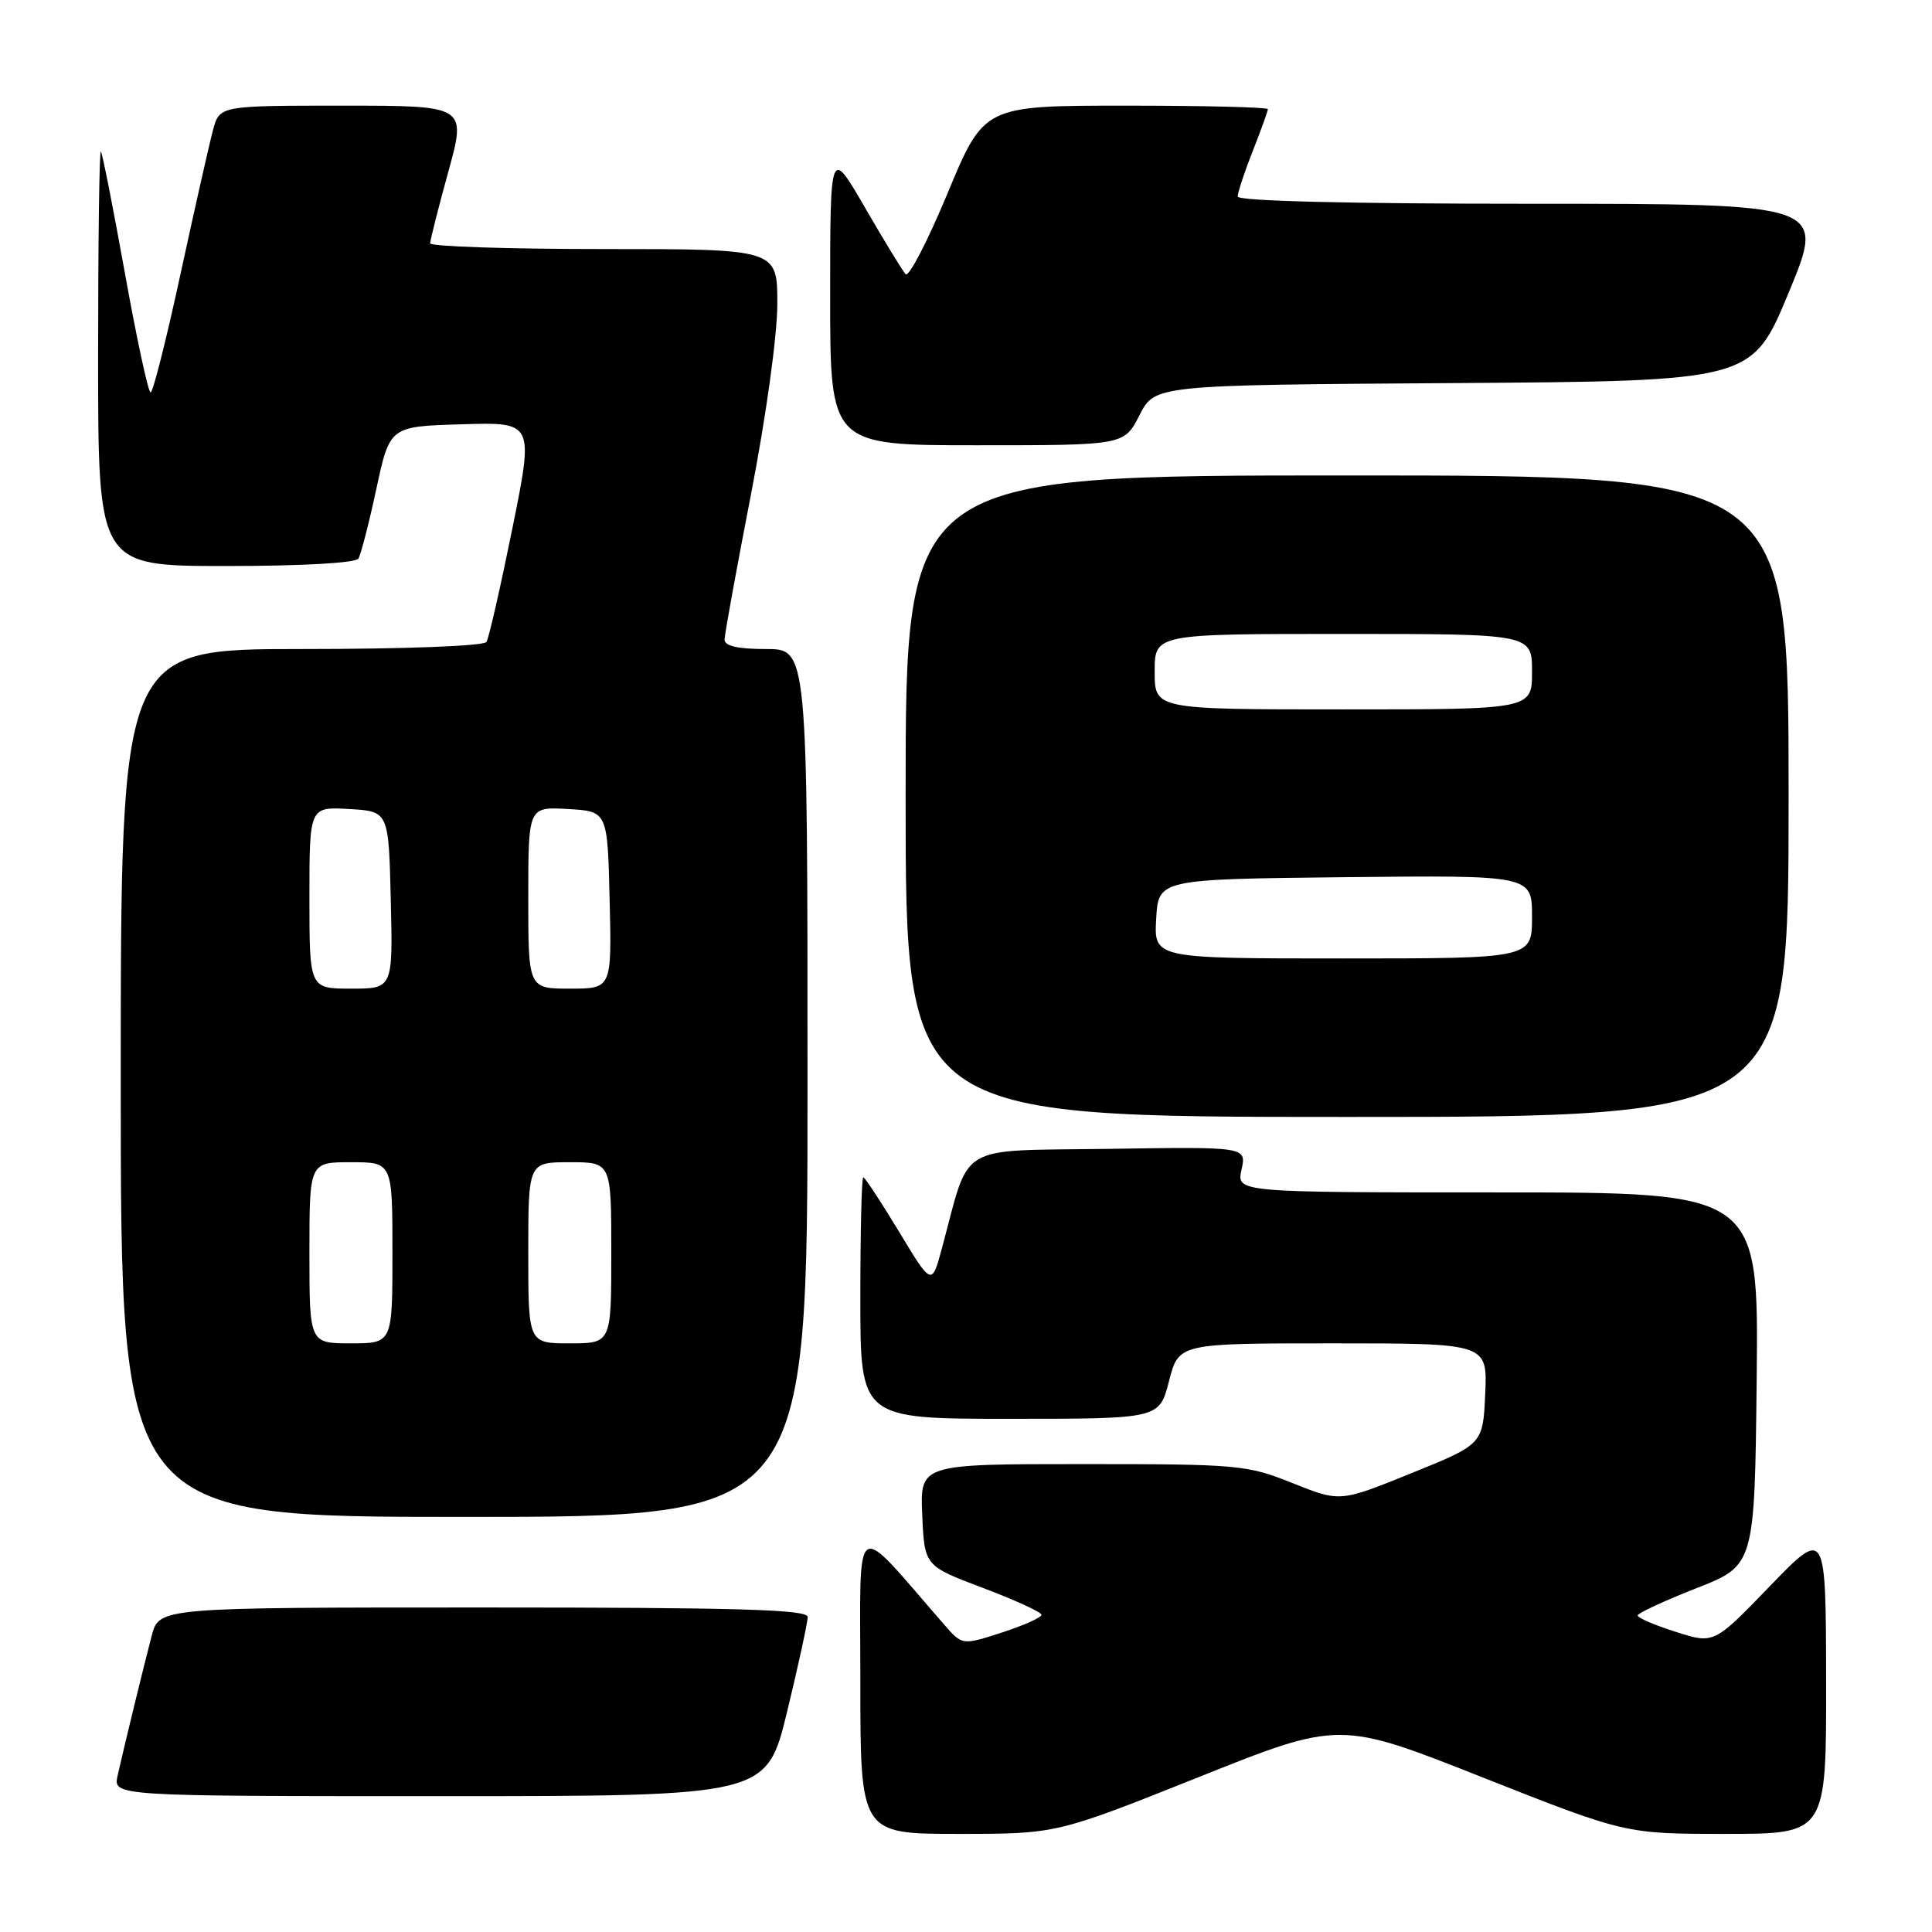<?xml version="1.0" encoding="UTF-8" standalone="no"?>
<!DOCTYPE svg PUBLIC "-//W3C//DTD SVG 1.1//EN" "http://www.w3.org/Graphics/SVG/1.1/DTD/svg11.dtd" >
<svg xmlns="http://www.w3.org/2000/svg" xmlns:xlink="http://www.w3.org/1999/xlink" version="1.1" viewBox="0 0 256 256">
 <g >
 <path fill="currentColor"
d=" M 158.75 235.51 C 177.50 228.01 177.50 228.01 196.44 235.51 C 215.38 243.00 215.38 243.00 228.69 243.00 C 242.00 243.00 242.00 243.00 241.97 222.75 C 241.94 202.50 241.94 202.50 234.52 210.17 C 227.11 217.85 227.11 217.85 222.05 216.23 C 219.27 215.35 217.00 214.37 217.00 214.06 C 217.01 213.75 220.49 212.13 224.75 210.46 C 232.50 207.42 232.50 207.42 232.77 182.71 C 233.03 158.00 233.03 158.00 198.44 158.00 C 163.84 158.00 163.84 158.00 164.51 154.98 C 165.17 151.95 165.17 151.95 146.92 152.23 C 126.47 152.53 128.63 151.25 124.80 165.44 C 123.46 170.39 123.46 170.39 119.12 163.19 C 116.73 159.24 114.60 156.00 114.39 156.00 C 114.17 156.00 114.00 163.20 114.00 172.00 C 114.00 188.00 114.00 188.00 133.81 188.00 C 153.62 188.00 153.62 188.00 154.90 183.00 C 156.18 178.00 156.18 178.00 176.64 178.00 C 197.09 178.00 197.09 178.00 196.80 184.68 C 196.50 191.37 196.50 191.37 187.03 195.20 C 177.56 199.04 177.56 199.04 171.27 196.52 C 165.23 194.10 164.12 194.00 143.44 194.00 C 121.91 194.00 121.91 194.00 122.20 200.74 C 122.50 207.49 122.50 207.49 130.25 210.41 C 134.51 212.02 138.00 213.62 138.00 213.97 C 138.00 214.33 135.64 215.38 132.75 216.32 C 127.50 218.02 127.50 218.02 125.10 215.26 C 112.82 201.17 114.00 200.37 114.00 222.77 C 114.00 243.00 114.00 243.00 127.00 243.00 C 139.99 243.00 139.99 243.00 158.75 235.51 Z  M 104.31 226.75 C 105.81 220.56 107.03 214.94 107.02 214.25 C 107.00 213.27 97.73 213.00 64.04 213.00 C 21.08 213.00 21.08 213.00 20.10 216.75 C 18.99 220.99 16.52 231.12 15.59 235.25 C 14.96 238.00 14.96 238.00 58.27 238.00 C 101.59 238.00 101.59 238.00 104.31 226.75 Z  M 107.00 143.50 C 107.00 86.00 107.00 86.00 101.50 86.00 C 97.76 86.00 96.00 85.60 96.01 84.75 C 96.01 84.06 97.59 75.40 99.51 65.50 C 101.52 55.13 103.00 44.43 103.00 40.25 C 103.00 33.00 103.00 33.00 80.00 33.00 C 67.35 33.00 57.00 32.66 57.00 32.24 C 57.00 31.83 58.08 27.55 59.41 22.74 C 61.81 14.00 61.81 14.00 45.45 14.00 C 29.09 14.00 29.09 14.00 28.22 17.25 C 27.74 19.04 25.81 27.59 23.93 36.25 C 22.06 44.91 20.27 52.00 19.96 52.00 C 19.64 52.00 18.12 44.91 16.56 36.25 C 15.00 27.59 13.57 20.31 13.37 20.08 C 13.16 19.85 13.00 32.12 13.00 47.33 C 13.00 75.00 13.00 75.00 29.94 75.00 C 39.98 75.00 47.13 74.60 47.49 74.02 C 47.82 73.47 48.90 69.31 49.87 64.77 C 51.65 56.50 51.65 56.50 61.20 56.22 C 70.74 55.93 70.74 55.93 67.89 70.03 C 66.32 77.78 64.78 84.55 64.46 85.06 C 64.13 85.60 53.77 86.00 39.94 86.00 C 16.00 86.00 16.00 86.00 16.00 143.50 C 16.00 201.00 16.00 201.00 61.50 201.00 C 107.00 201.00 107.00 201.00 107.00 143.50 Z  M 237.00 105.50 C 237.00 63.00 237.00 63.00 178.50 63.00 C 120.00 63.00 120.00 63.00 120.00 105.50 C 120.00 148.00 120.00 148.00 178.50 148.00 C 237.00 148.00 237.00 148.00 237.00 105.50 Z  M 150.99 55.01 C 153.03 51.02 153.03 51.02 192.59 50.76 C 232.15 50.50 232.15 50.50 237.02 38.75 C 241.89 27.00 241.89 27.00 202.94 27.00 C 178.65 27.00 164.00 26.64 164.00 26.04 C 164.00 25.51 164.90 22.79 166.00 20.00 C 167.10 17.21 168.00 14.72 168.00 14.46 C 168.00 14.21 159.54 14.00 149.20 14.00 C 130.39 14.00 130.39 14.00 125.57 25.58 C 122.92 31.95 120.42 36.78 120.00 36.33 C 119.58 35.87 117.16 31.91 114.62 27.52 C 110.00 19.54 110.00 19.54 110.00 39.27 C 110.00 59.00 110.00 59.00 129.48 59.00 C 148.96 59.00 148.96 59.00 150.99 55.01 Z  M 41.00 166.00 C 41.00 154.00 41.00 154.00 46.50 154.00 C 52.00 154.00 52.00 154.00 52.00 166.00 C 52.00 178.00 52.00 178.00 46.50 178.00 C 41.00 178.00 41.00 178.00 41.00 166.00 Z  M 70.00 166.00 C 70.00 154.00 70.00 154.00 75.50 154.00 C 81.00 154.00 81.00 154.00 81.00 166.00 C 81.00 178.00 81.00 178.00 75.50 178.00 C 70.00 178.00 70.00 178.00 70.00 166.00 Z  M 41.00 118.95 C 41.00 106.90 41.00 106.90 46.25 107.20 C 51.50 107.50 51.50 107.50 51.78 119.25 C 52.06 131.00 52.06 131.00 46.53 131.00 C 41.00 131.00 41.00 131.00 41.00 118.95 Z  M 70.00 118.95 C 70.00 106.90 70.00 106.90 75.25 107.20 C 80.50 107.50 80.50 107.50 80.78 119.25 C 81.06 131.00 81.06 131.00 75.53 131.00 C 70.00 131.00 70.00 131.00 70.00 118.95 Z  M 153.20 121.75 C 153.50 116.50 153.50 116.50 178.25 116.23 C 203.00 115.97 203.00 115.97 203.00 121.48 C 203.00 127.00 203.00 127.00 177.95 127.00 C 152.90 127.00 152.90 127.00 153.20 121.75 Z  M 153.00 89.00 C 153.00 84.00 153.00 84.00 178.00 84.00 C 203.00 84.00 203.00 84.00 203.00 89.00 C 203.00 94.00 203.00 94.00 178.00 94.00 C 153.00 94.00 153.00 94.00 153.00 89.00 Z "/>
</g>
</svg>